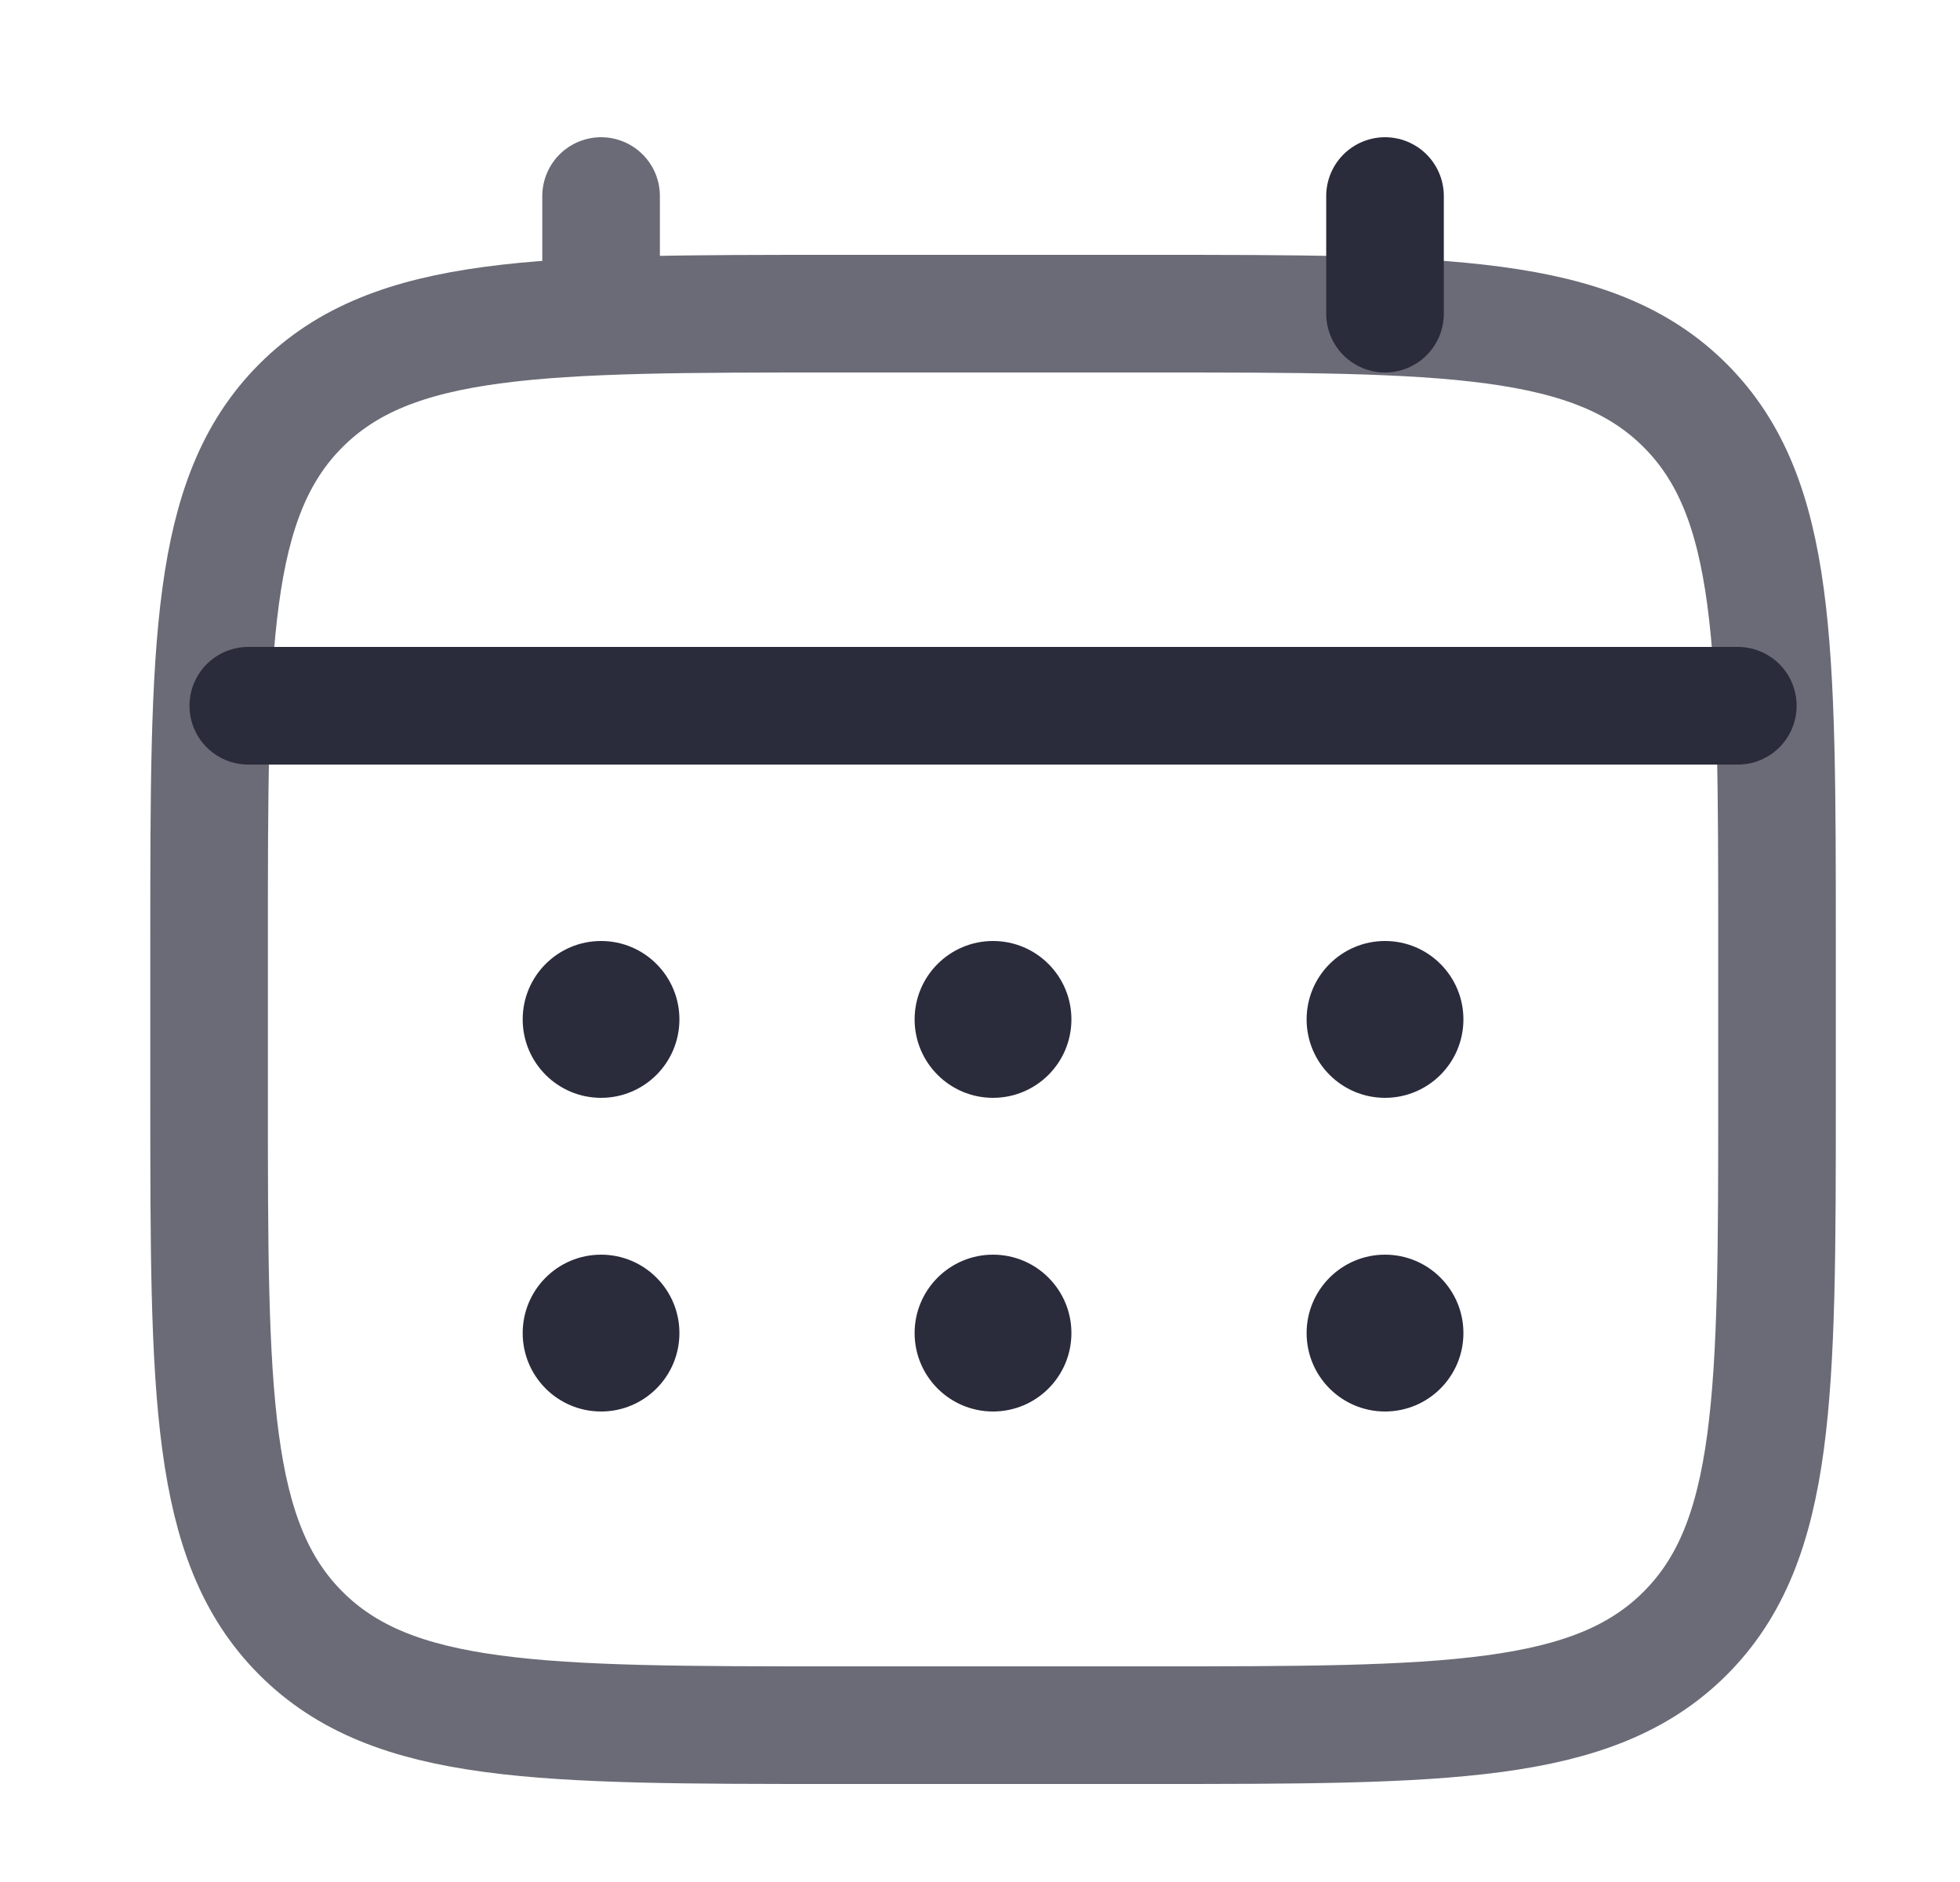 <svg width="25" height="24" viewBox="0 0 25 24" fill="none" xmlns="http://www.w3.org/2000/svg">
<path d="M2.667 12C2.667 8.229 2.667 6.343 3.838 5.172C5.01 4 6.895 4 10.666 4H14.666C18.438 4 20.323 4 21.495 5.172C22.666 6.343 22.666 8.229 22.666 12V14C22.666 17.771 22.666 19.657 21.495 20.828C20.323 22 18.438 22 14.666 22H10.666C6.895 22 5.01 22 3.838 20.828C2.667 19.657 2.667 17.771 2.667 14V12Z" stroke="#6A6B76" stroke-width="1.5"/>
<path d="M7.667 4V2.5" stroke="#6A6B76" stroke-width="1.5" stroke-linecap="round"/>
<path d="M17.666 4V2.5" stroke="#2A2B3B" stroke-width="1.5" stroke-linecap="round"/>
<path d="M3.167 9H22.166" stroke="#2A2B3B" stroke-width="1.5" stroke-linecap="round"/>
<path d="M18.666 17C18.666 17.552 18.219 18 17.666 18C17.114 18 16.666 17.552 16.666 17C16.666 16.448 17.114 16 17.666 16C18.219 16 18.666 16.448 18.666 17Z" fill="#2A2B3B"/>
<path d="M18.666 13C18.666 13.552 18.219 14 17.666 14C17.114 14 16.666 13.552 16.666 13C16.666 12.448 17.114 12 17.666 12C18.219 12 18.666 12.448 18.666 13Z" fill="#2A2B3B"/>
<path d="M13.666 17C13.666 17.552 13.219 18 12.666 18C12.114 18 11.666 17.552 11.666 17C11.666 16.448 12.114 16 12.666 16C13.219 16 13.666 16.448 13.666 17Z" fill="#2A2B3B"/>
<path d="M13.666 13C13.666 13.552 13.219 14 12.666 14C12.114 14 11.666 13.552 11.666 13C11.666 12.448 12.114 12 12.666 12C13.219 12 13.666 12.448 13.666 13Z" fill="#2A2B3B"/>
<path d="M8.666 17C8.666 17.552 8.219 18 7.667 18C7.114 18 6.667 17.552 6.667 17C6.667 16.448 7.114 16 7.667 16C8.219 16 8.666 16.448 8.666 17Z" fill="#2A2B3B"/>
<path d="M8.666 13C8.666 13.552 8.219 14 7.667 14C7.114 14 6.667 13.552 6.667 13C6.667 12.448 7.114 12 7.667 12C8.219 12 8.666 12.448 8.666 13Z" fill="#2A2B3B"/>
</svg>
